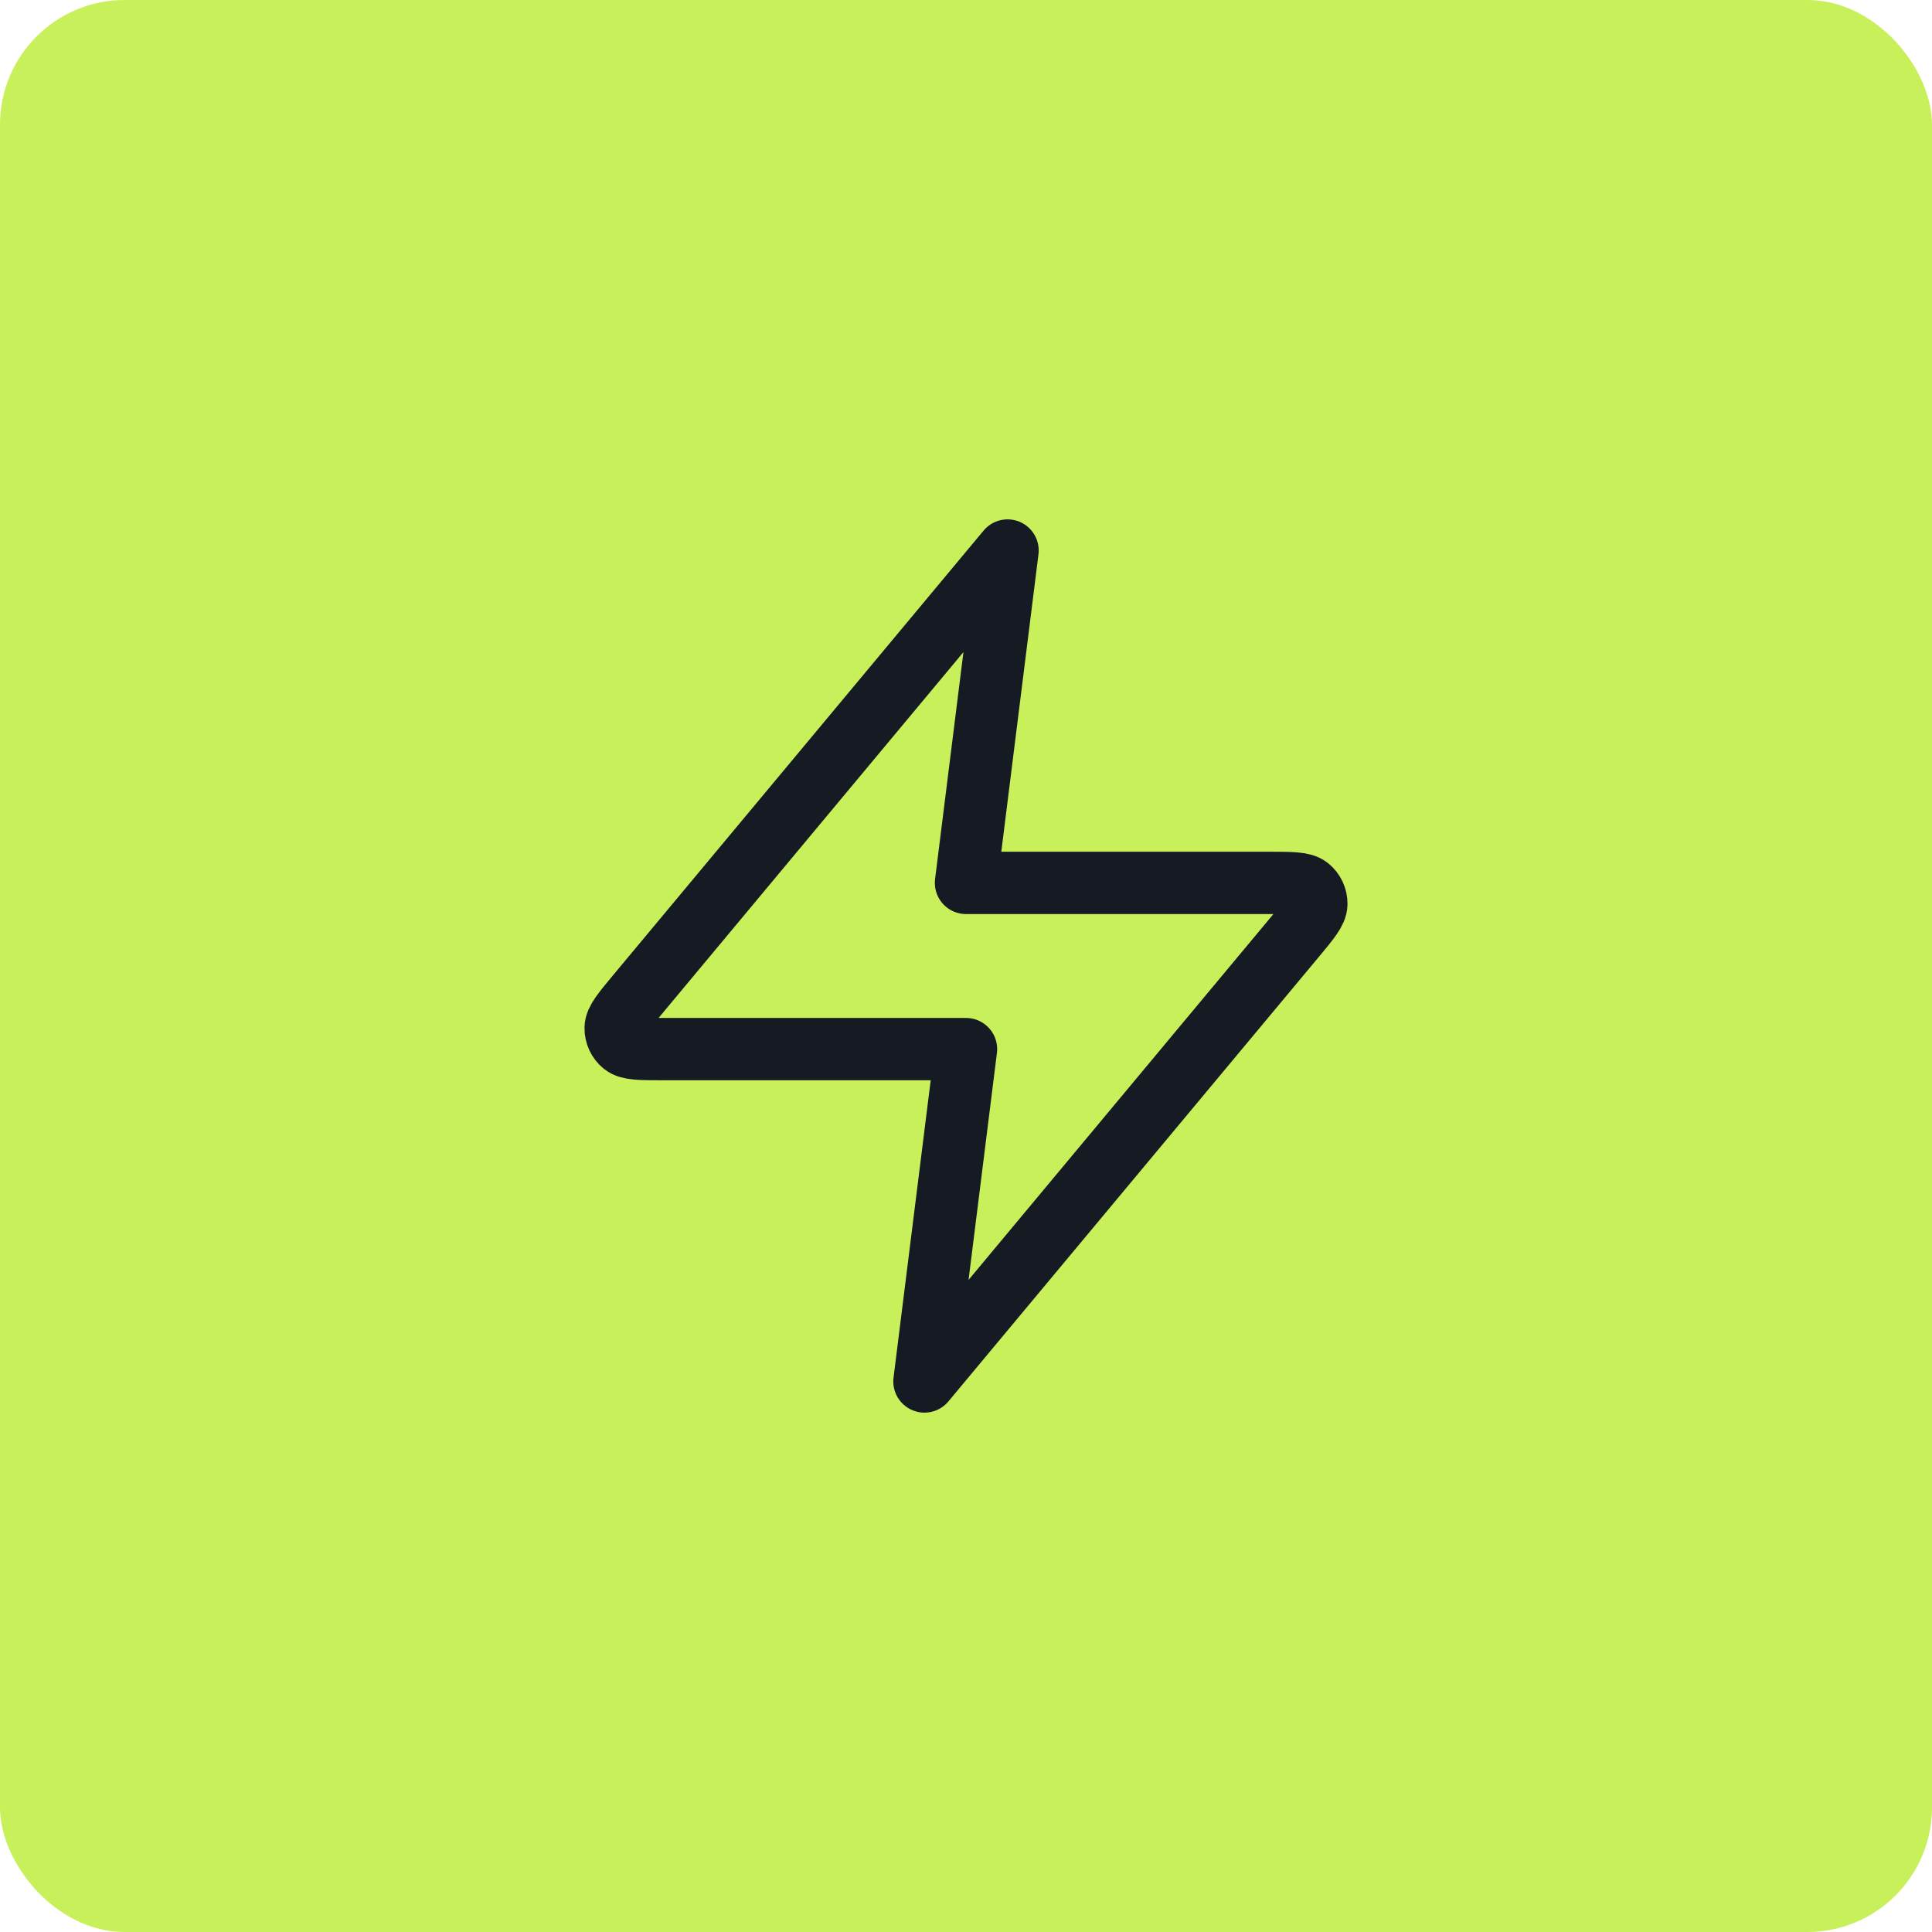 <svg width="62" height="62" viewBox="0 0 62 62" fill="none" xmlns="http://www.w3.org/2000/svg">
<rect width="62" height="62" rx="4" fill="#C8F05A"/>
<path d="M32.333 17.667L20.458 31.917C19.993 32.475 19.76 32.754 19.757 32.99C19.754 33.195 19.845 33.39 20.004 33.519C20.188 33.667 20.551 33.667 21.277 33.667H31L29.667 44.333L41.542 30.083C42.007 29.525 42.24 29.246 42.243 29.01C42.246 28.805 42.155 28.61 41.996 28.482C41.812 28.333 41.449 28.333 40.723 28.333H31L32.333 17.667Z" stroke="#161B23" stroke-width="2" stroke-linecap="round" stroke-linejoin="round"/>
</svg>
